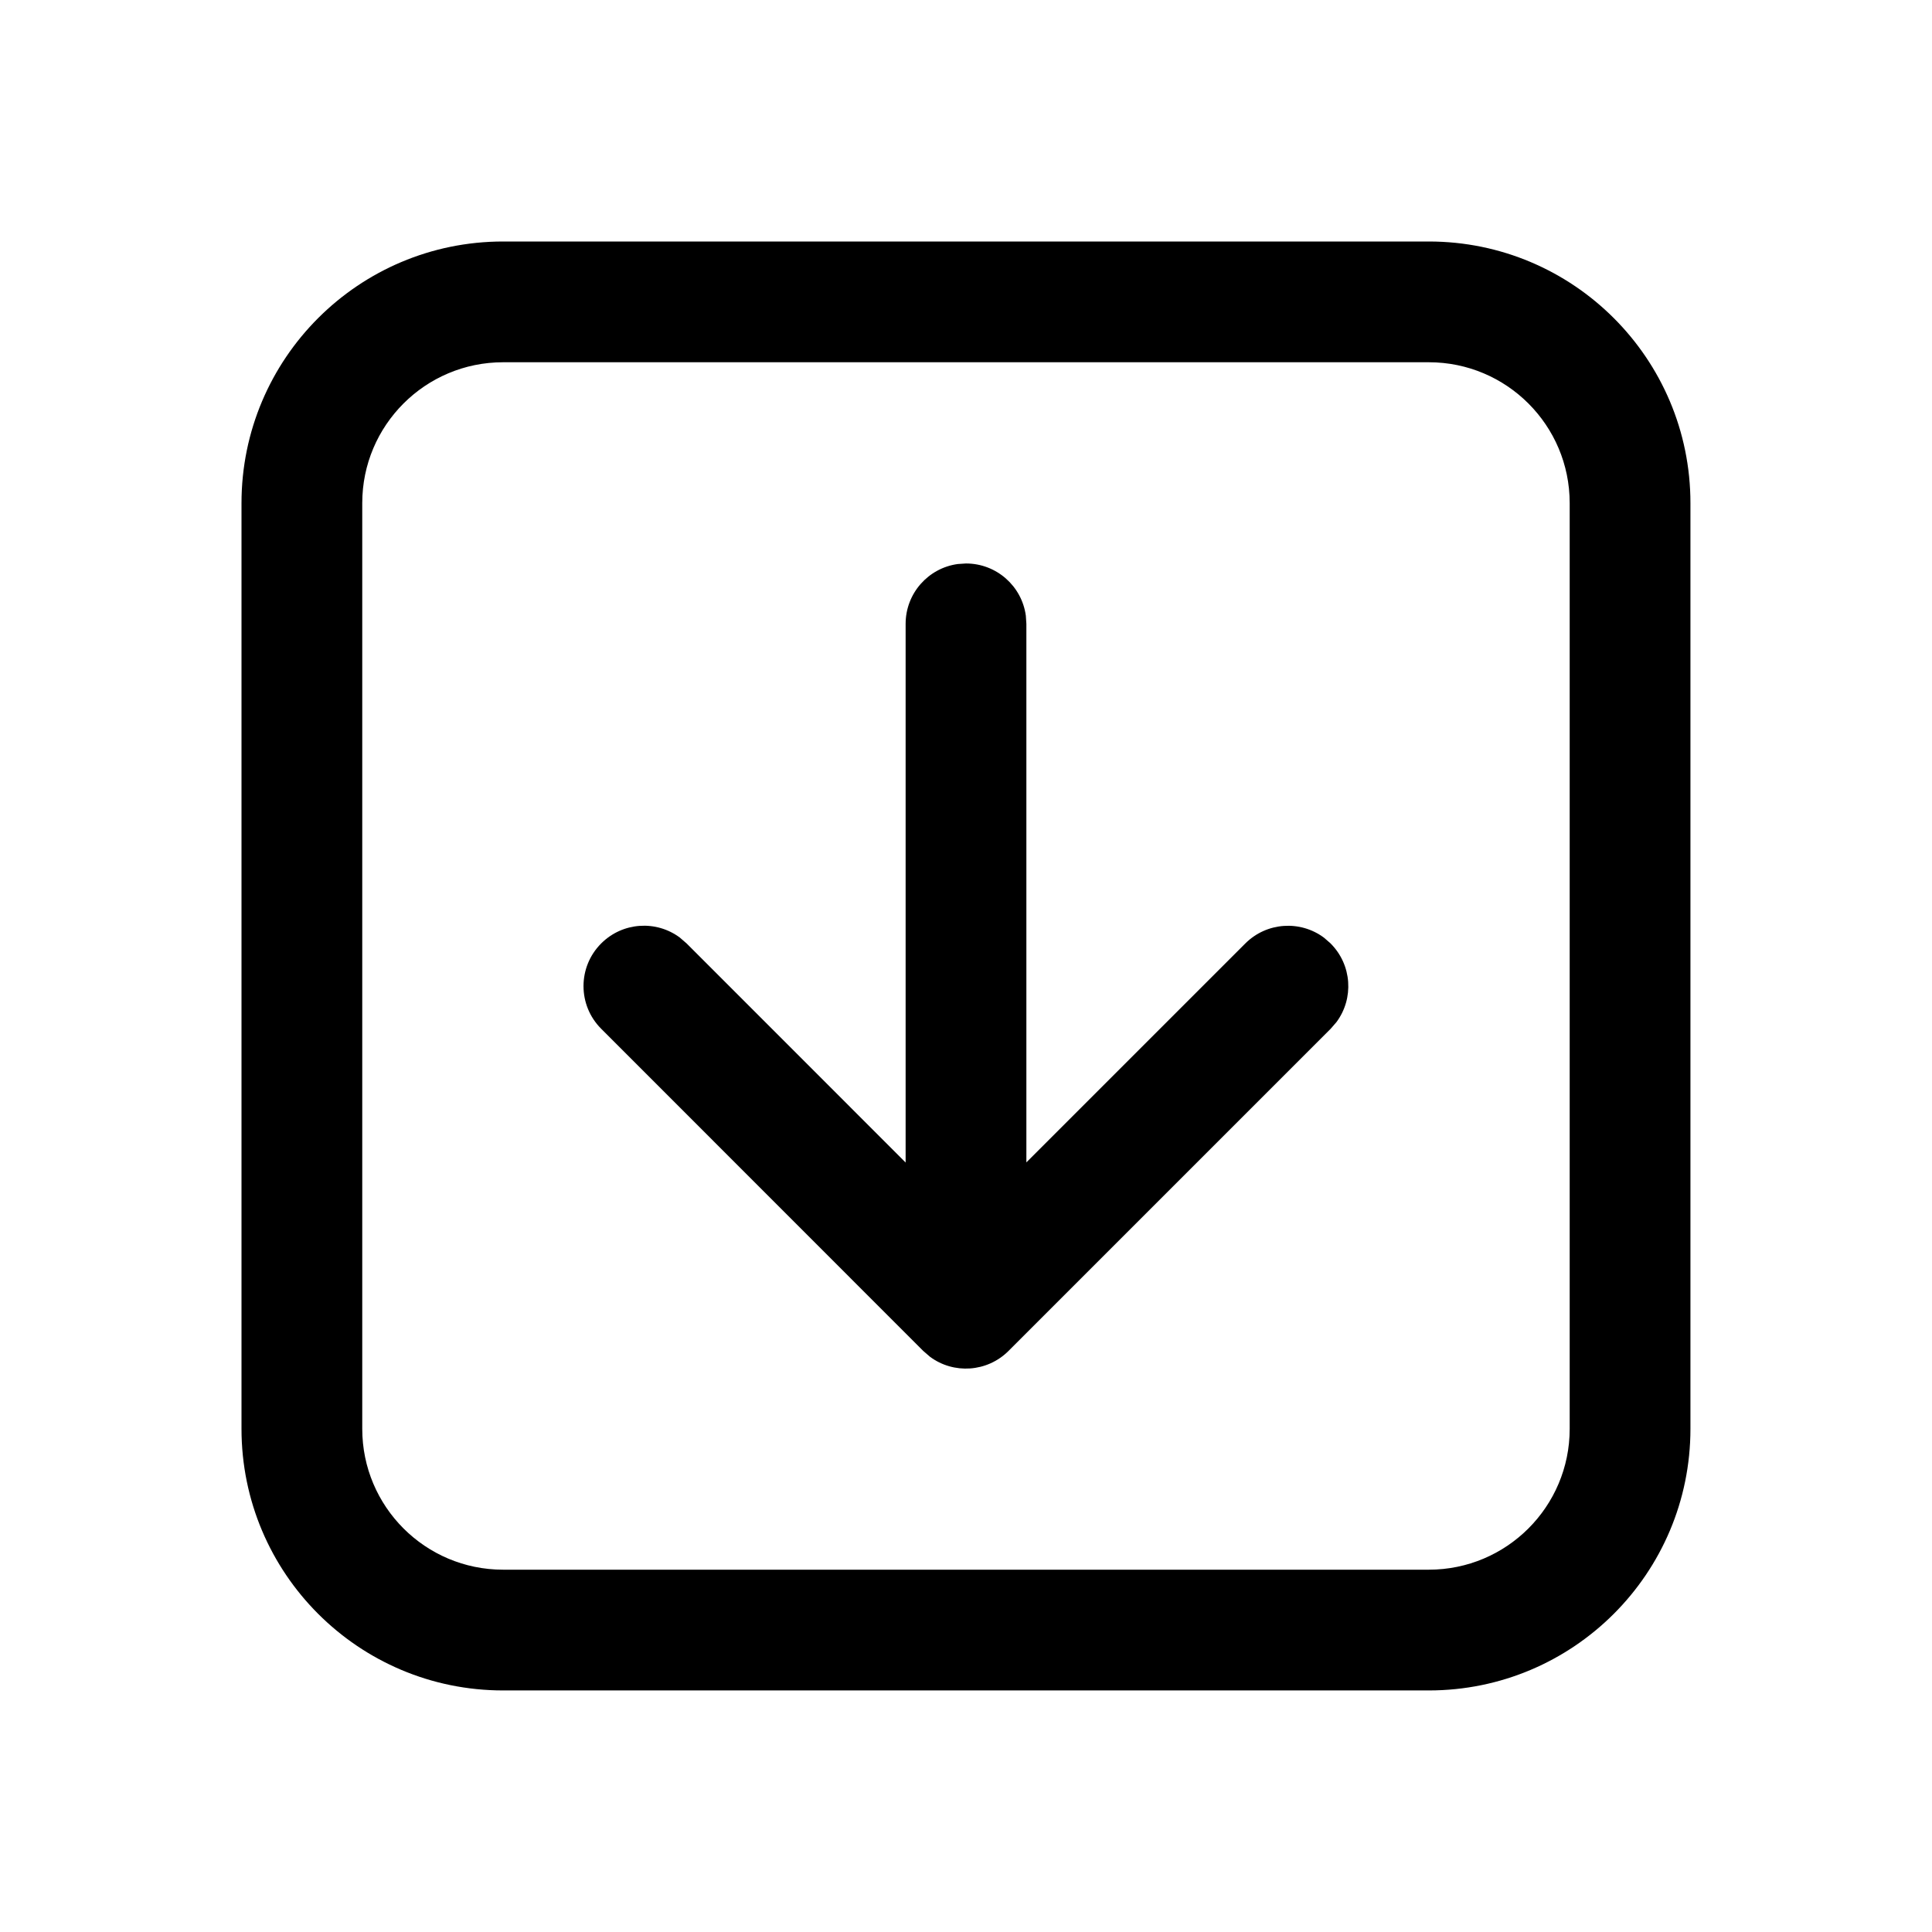 <!-- Generated by IcoMoon.io -->
<svg version="1.1" xmlns="http://www.w3.org/2000/svg" width="32" height="32" viewBox="0 0 32 32">
<title>arrow-square-down</title>
<path d="M22.040 15.627l-0.112-0.097c-0.391-0.291-0.947-0.258-1.302 0.097l-3.626 3.626-0-8.92-0.009-0.136c-0.066-0.488-0.485-0.864-0.991-0.864l-0.136 0.009c-0.488 0.066-0.864 0.485-0.864 0.991l0 8.922-3.628-3.629-0.112-0.097c-0.391-0.291-0.947-0.258-1.302 0.097-0.391 0.39-0.391 1.024-0 1.414l5.333 5.335 0.112 0.097c0.391 0.291 0.947 0.258 1.302-0.097l5.334-5.334 0.097-0.112c0.291-0.391 0.258-0.947-0.097-1.302z"></path>
<path d="M8.333 4c-2.393 0-4.333 1.94-4.333 4.333v15.333c0 2.393 1.94 4.333 4.333 4.333h15.333c2.393 0 4.333-1.94 4.333-4.333v-15.333c0-2.393-1.94-4.333-4.333-4.333h-15.333zM6 8.333c0-1.289 1.045-2.333 2.333-2.333h15.333c1.289 0 2.333 1.045 2.333 2.333v15.333c0 1.289-1.045 2.333-2.333 2.333h-15.333c-1.289 0-2.333-1.045-2.333-2.333v-15.333z"></path>
</svg>
